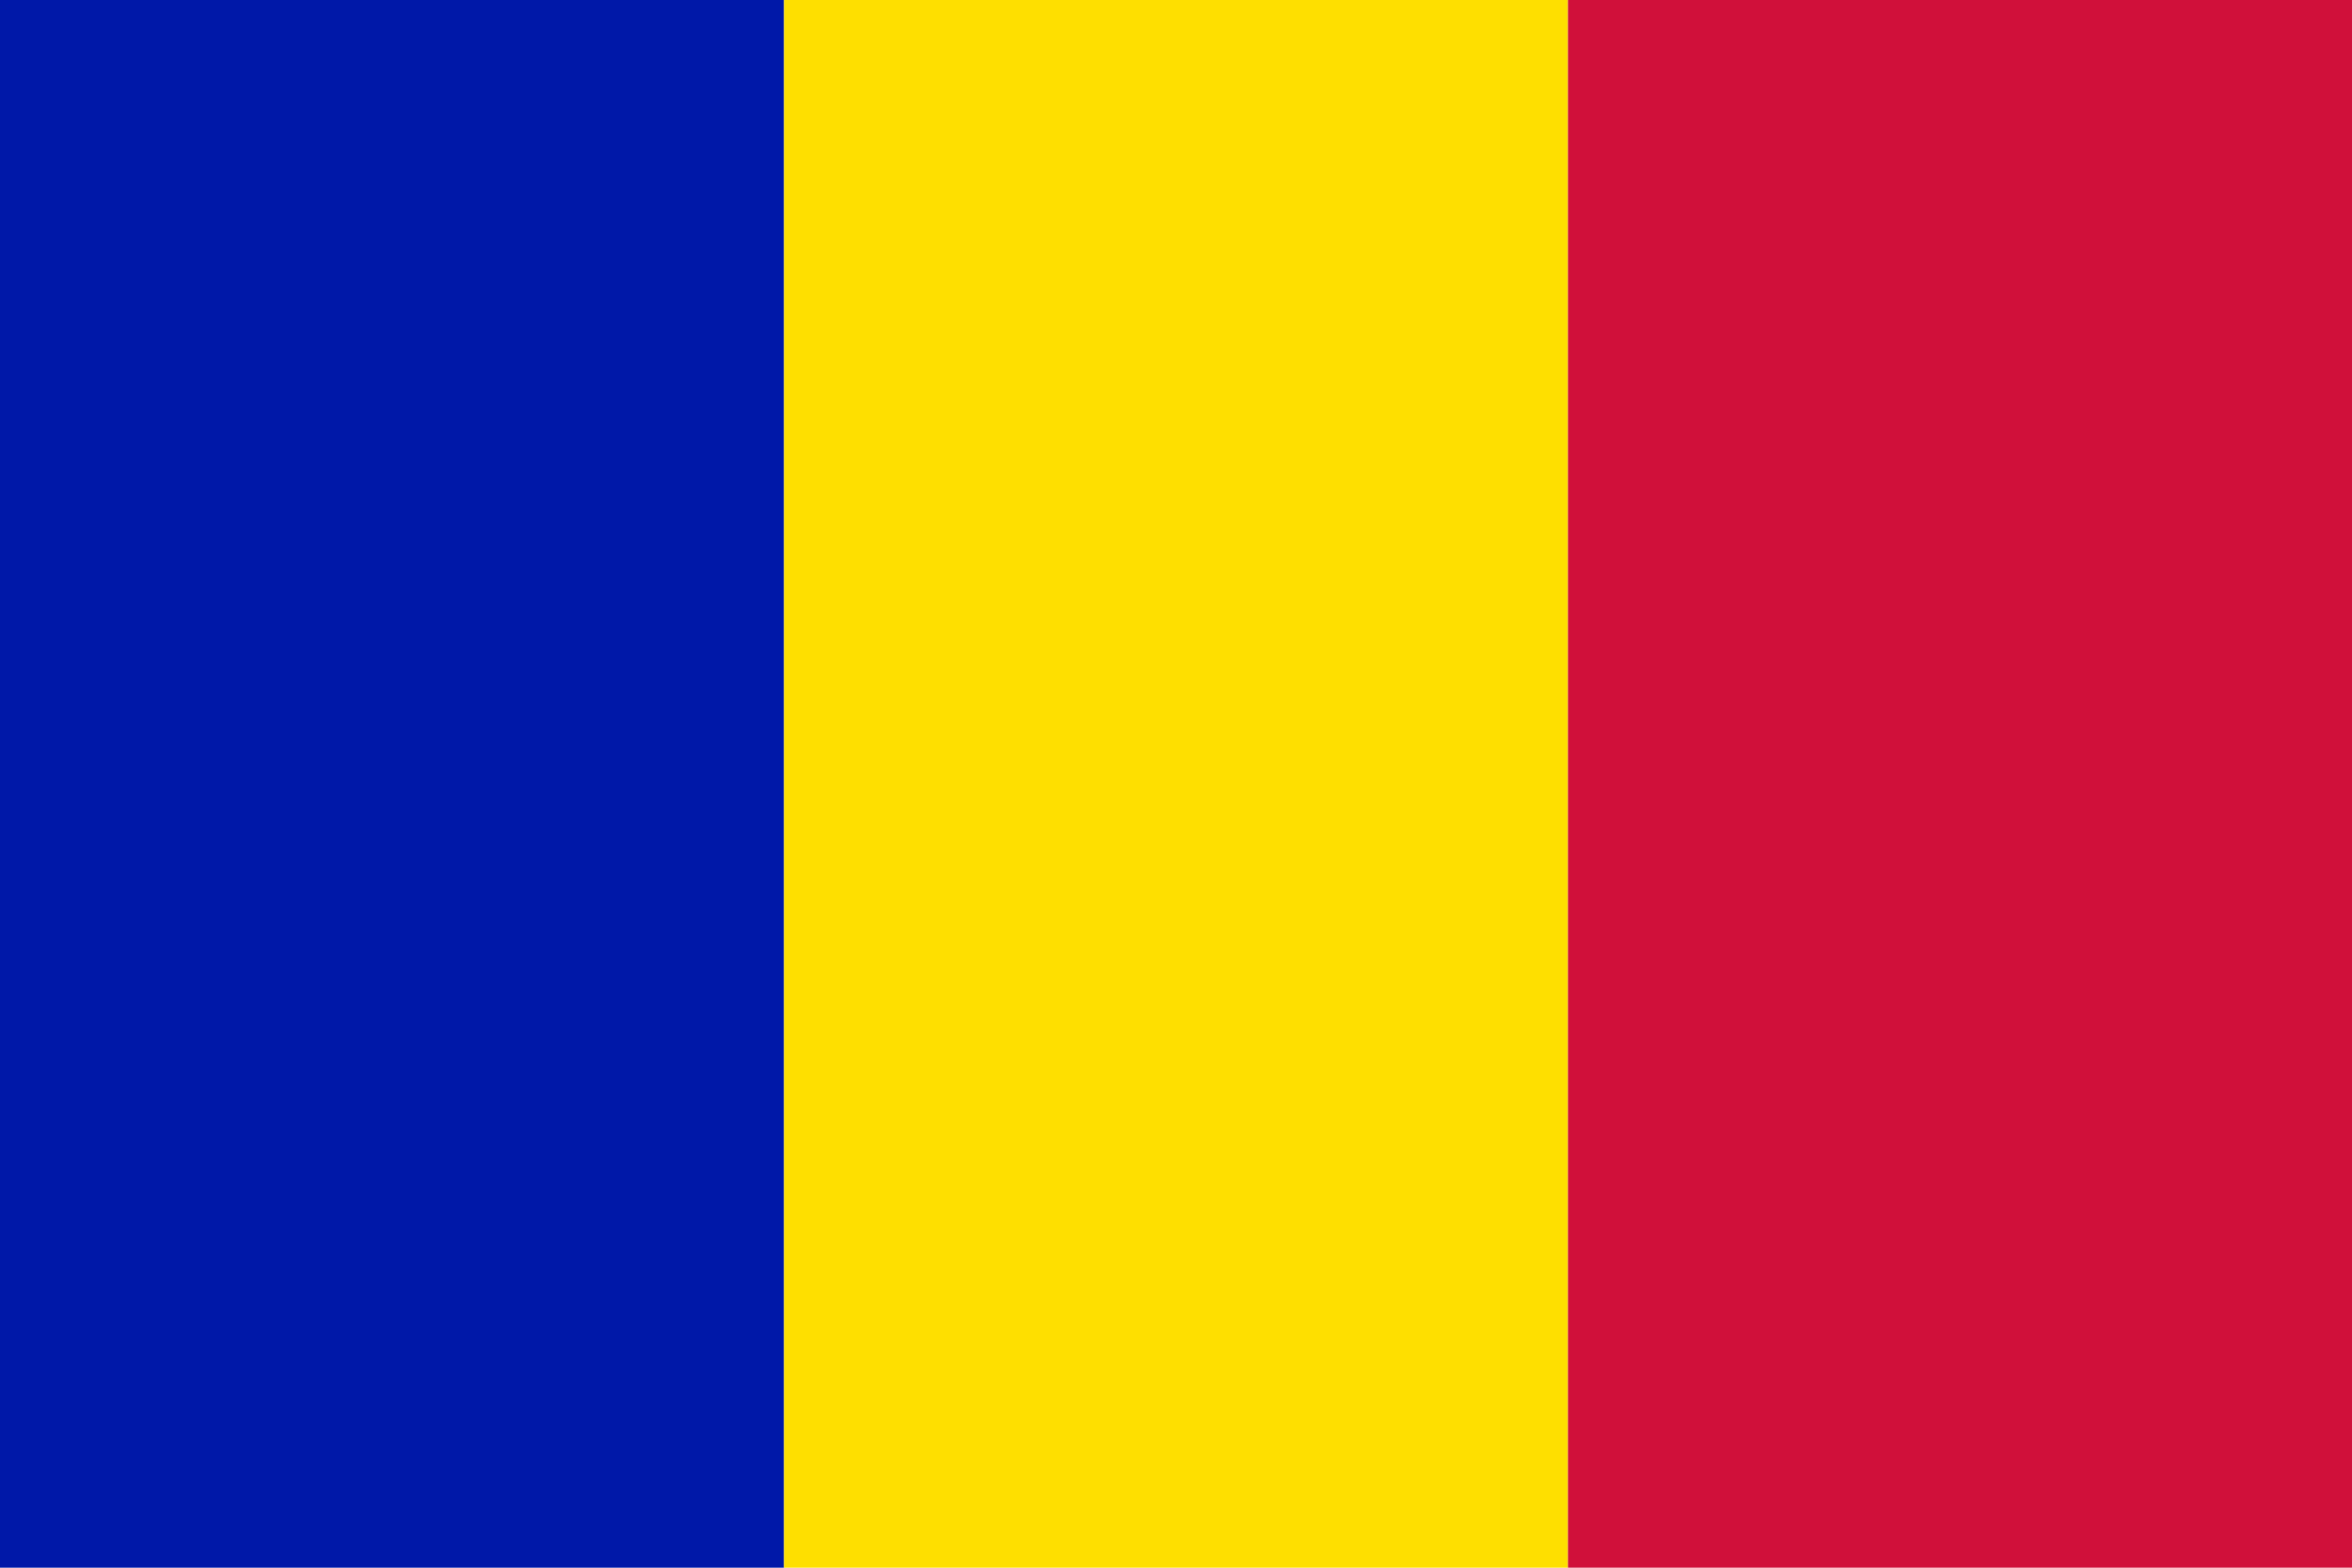 <svg xmlns="http://www.w3.org/2000/svg" width="240" height="160" viewBox="0 0 60 40"><path fill="#0018A8" d="M0 0h20v40H0z"/><path fill="#FEDF00" d="M20 0h20v40H20z"/><path fill="#D0103A" d="M40 0h20v40H40z"/></svg>
